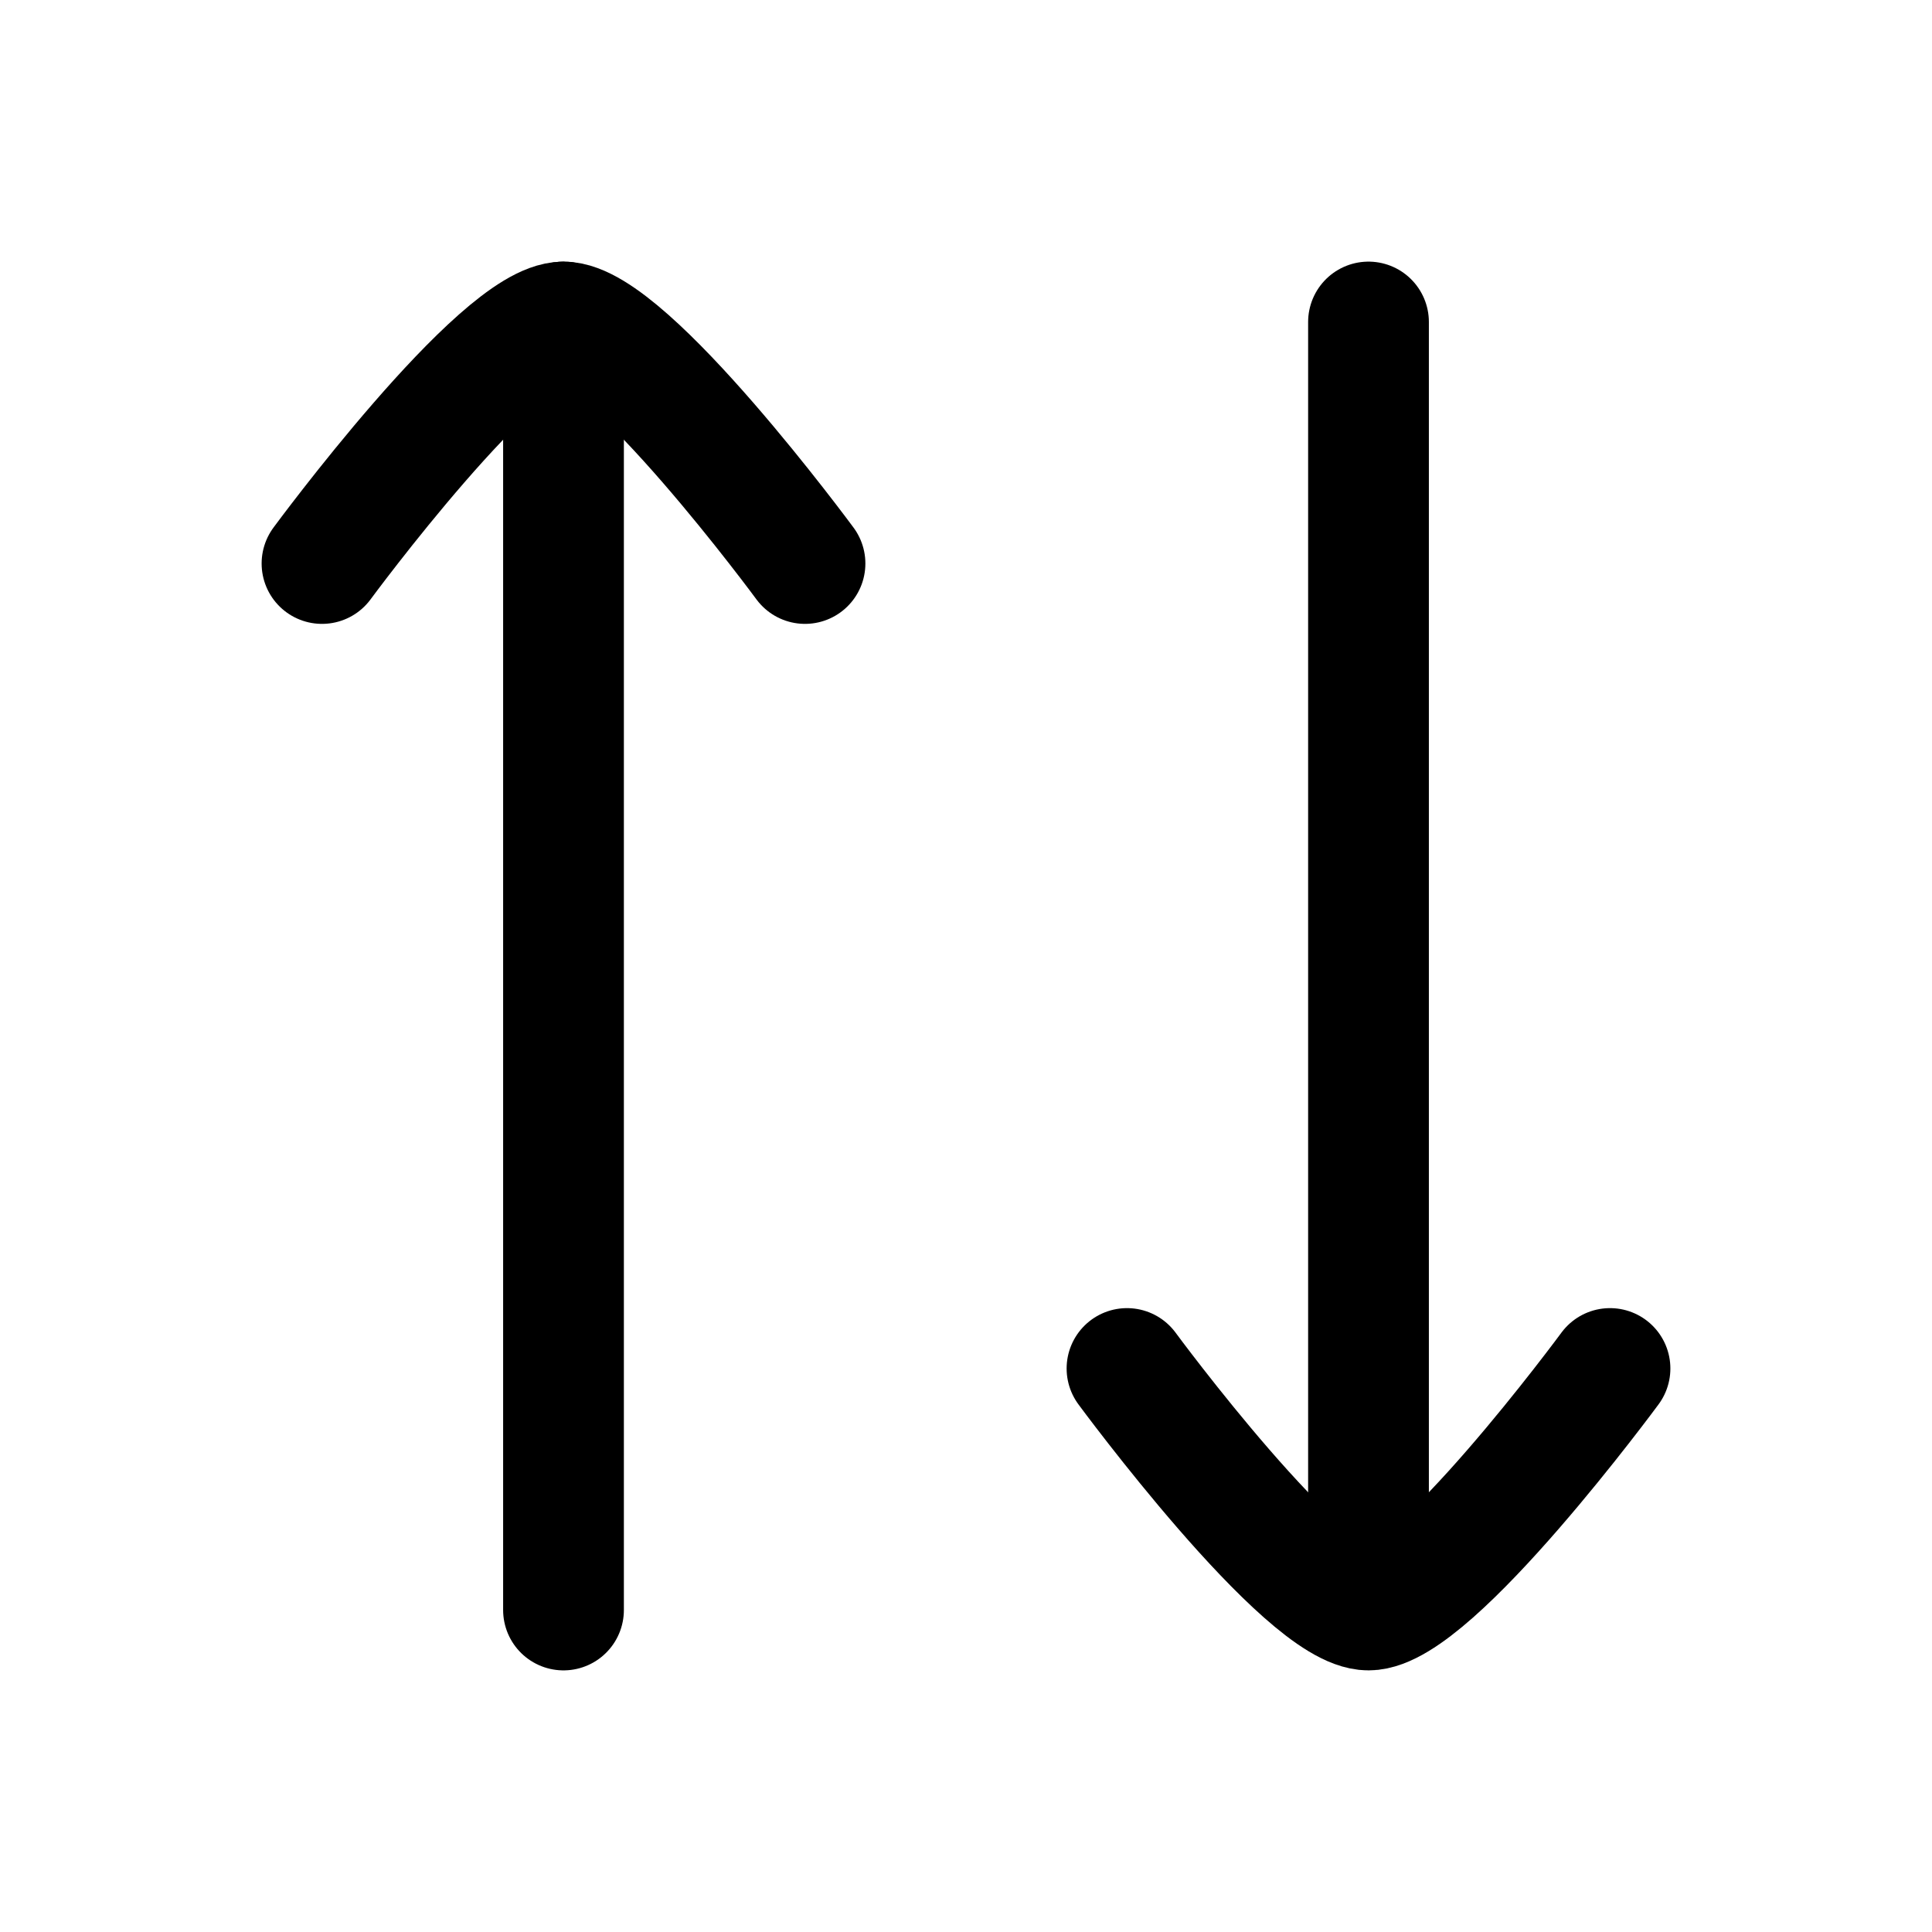 <svg xmlns="http://www.w3.org/2000/svg" width="24" height="24" viewBox="0 0 24 24" fill="none" stroke-width="1.5" stroke-linecap="round" stroke-linejoin="round" color="currentColor"><path d="M7 4V20" stroke="currentColor"></path><path d="M17 19L17 4" stroke="currentColor"></path><path d="M10 7C10 7 7.791 4 7 4C6.209 4 4 7 4 7" stroke="currentColor"></path><path d="M20 17C20 17 17.791 20 17 20C16.209 20 14 17 14 17" stroke="currentColor"></path></svg>